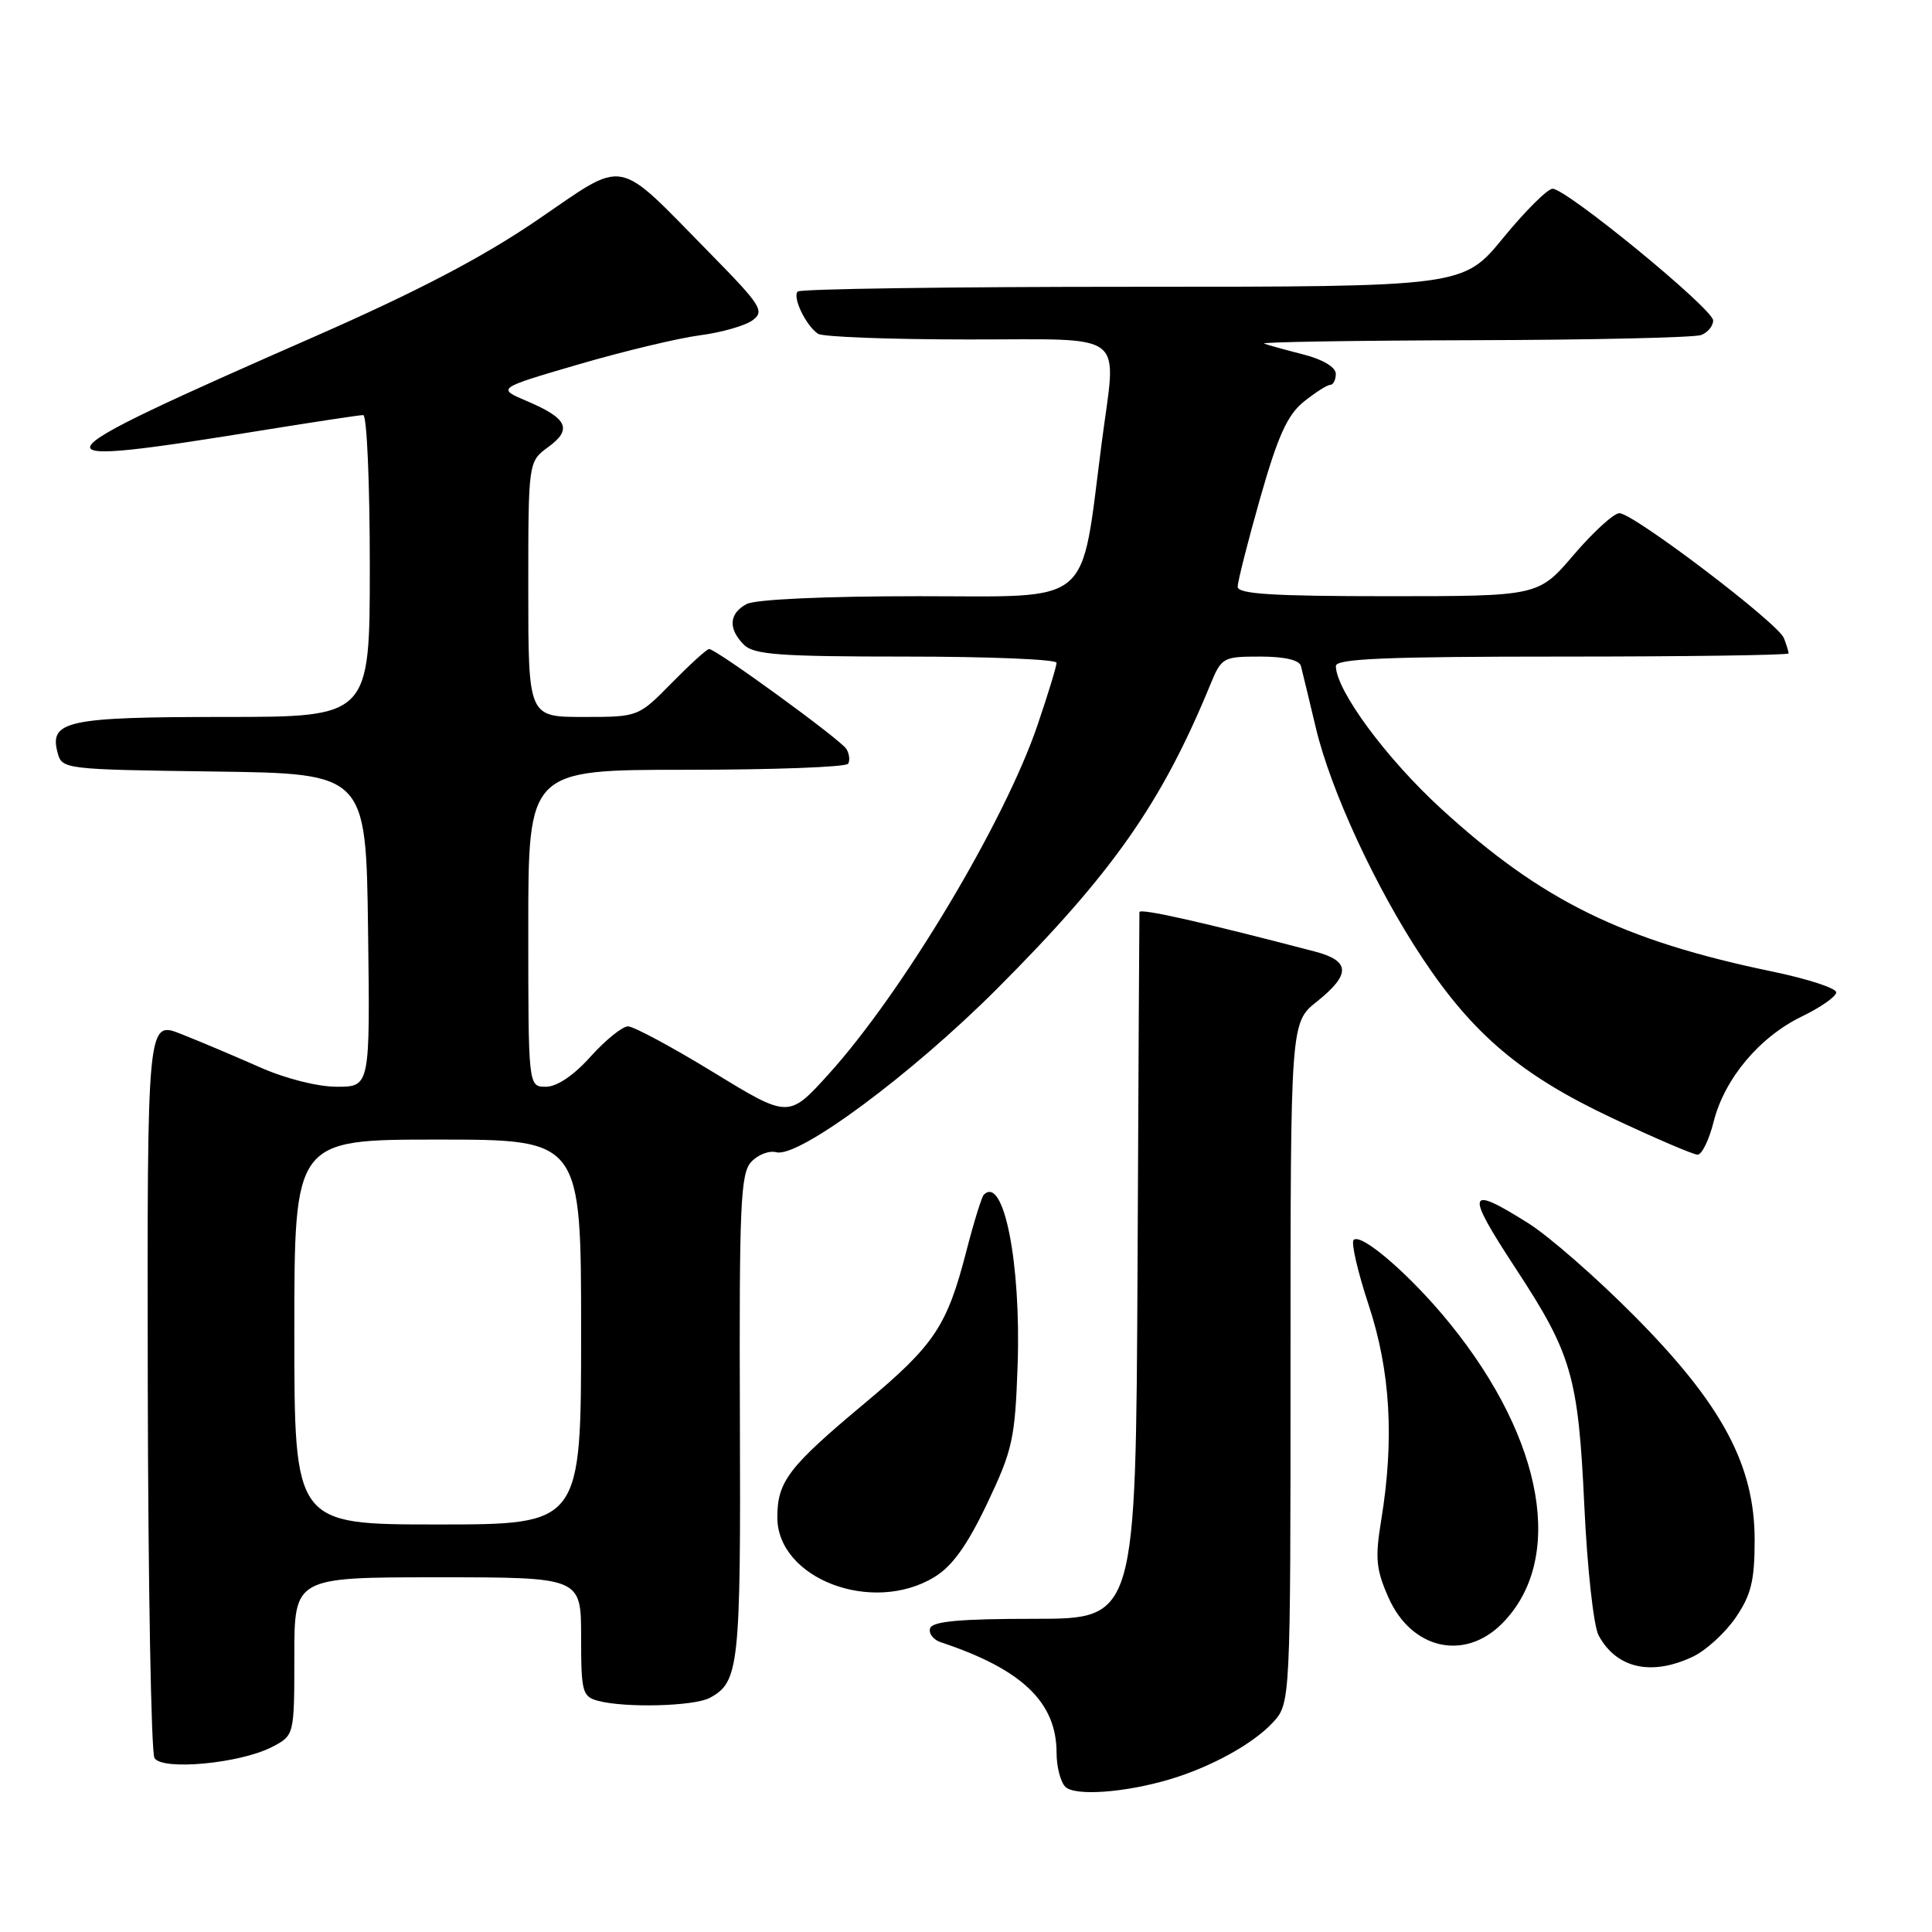 <?xml version="1.0" encoding="UTF-8" standalone="no"?>
<!DOCTYPE svg PUBLIC "-//W3C//DTD SVG 1.1//EN" "http://www.w3.org/Graphics/SVG/1.1/DTD/svg11.dtd" >
<svg xmlns="http://www.w3.org/2000/svg" xmlns:xlink="http://www.w3.org/1999/xlink" version="1.1" viewBox="0 0 256 256">
 <g >
 <path fill="currentColor"
d=" M 155.00 235.77 C 160.45 234.15 166.02 231.08 168.63 228.27 C 171.00 225.71 171.00 225.71 171.00 180.60 C 171.00 135.50 171.00 135.50 174.50 132.71 C 179.00 129.11 178.94 127.32 174.25 126.09 C 159.28 122.17 151.00 120.31 150.98 120.86 C 150.96 121.21 150.85 142.43 150.73 168.00 C 150.50 214.50 150.50 214.50 137.09 214.50 C 127.25 214.50 123.56 214.83 123.25 215.75 C 123.02 216.44 123.66 217.27 124.67 217.61 C 135.41 221.17 140.00 225.56 140.00 232.25 C 140.00 234.09 140.52 236.12 141.16 236.76 C 142.42 238.02 149.06 237.54 155.00 235.77 Z  M 36.03 231.49 C 39.00 229.95 39.00 229.95 39.00 219.47 C 39.00 209.00 39.00 209.00 58.00 209.00 C 77.00 209.00 77.00 209.00 77.00 216.88 C 77.00 224.21 77.16 224.81 79.25 225.37 C 82.85 226.33 91.96 226.09 94.04 224.98 C 97.94 222.89 98.16 220.86 98.04 187.79 C 97.94 159.76 98.13 155.52 99.52 153.98 C 100.40 153.01 101.91 152.42 102.88 152.68 C 105.82 153.45 120.75 142.39 132.06 131.07 C 147.41 115.70 153.89 106.47 160.36 90.75 C 161.85 87.11 162.05 87.00 166.98 87.00 C 170.21 87.00 172.18 87.46 172.38 88.25 C 172.56 88.94 173.45 92.65 174.37 96.50 C 176.35 104.80 182.34 117.73 188.50 126.99 C 195.21 137.09 201.60 142.48 213.52 148.10 C 219.23 150.79 224.37 153.00 224.94 153.00 C 225.51 153.00 226.47 151.03 227.07 148.62 C 228.51 142.92 233.14 137.40 238.77 134.68 C 241.25 133.48 243.29 132.05 243.31 131.50 C 243.33 130.95 239.57 129.72 234.96 128.76 C 214.98 124.62 204.31 119.38 190.95 107.15 C 183.69 100.50 177.03 91.48 177.01 88.25 C 177.00 87.28 183.66 87.00 207.00 87.00 C 223.50 87.00 237.00 86.81 237.00 86.58 C 237.00 86.35 236.72 85.44 236.38 84.56 C 235.63 82.58 216.42 68.00 214.58 68.00 C 213.84 68.00 211.13 70.48 208.54 73.50 C 203.85 79.00 203.85 79.00 183.92 79.00 C 168.63 79.00 164.00 78.71 164.00 77.75 C 164.00 77.06 165.34 71.77 166.98 66.00 C 169.32 57.79 170.57 55.01 172.73 53.25 C 174.26 52.02 175.84 51.01 176.25 51.00 C 176.66 51.00 177.00 50.34 177.00 49.54 C 177.00 48.66 175.31 47.64 172.75 46.98 C 170.41 46.38 168.05 45.73 167.50 45.53 C 166.95 45.32 179.40 45.12 195.17 45.08 C 210.94 45.04 224.55 44.73 225.42 44.39 C 226.29 44.06 227.00 43.19 227.00 42.46 C 227.00 40.94 207.55 24.99 205.72 25.01 C 205.05 25.02 202.11 27.95 199.19 31.51 C 193.88 38.00 193.88 38.00 150.11 38.00 C 126.03 38.00 106.05 38.28 105.70 38.63 C 104.97 39.37 106.79 43.16 108.40 44.23 C 109.00 44.64 117.94 44.98 128.25 44.98 C 149.75 45.00 147.94 43.61 145.98 58.68 C 143.13 80.67 145.12 79.00 121.75 79.00 C 109.27 79.00 100.09 79.42 98.93 80.04 C 96.59 81.29 96.46 83.31 98.57 85.43 C 99.89 86.75 103.29 87.00 120.07 87.00 C 131.03 87.00 140.00 87.37 140.00 87.82 C 140.00 88.28 138.87 91.99 137.48 96.07 C 133.13 108.89 119.58 131.53 109.79 142.34 C 104.50 148.18 104.50 148.18 94.54 142.09 C 89.06 138.74 83.96 136.00 83.22 136.00 C 82.47 136.00 80.24 137.80 78.26 140.00 C 76.02 142.50 73.80 144.00 72.34 144.00 C 70.00 144.00 70.00 144.00 70.00 123.00 C 70.00 102.00 70.00 102.00 90.94 102.00 C 102.46 102.00 112.10 101.64 112.38 101.20 C 112.65 100.76 112.54 99.88 112.15 99.24 C 111.38 98.00 94.89 86.00 93.96 86.00 C 93.66 86.00 91.43 88.03 89.00 90.50 C 84.58 95.00 84.58 95.00 77.29 95.00 C 70.00 95.00 70.00 95.00 70.00 78.08 C 70.00 61.17 70.00 61.17 72.65 59.23 C 75.88 56.88 75.20 55.43 69.80 53.14 C 65.83 51.45 65.83 51.45 76.67 48.28 C 82.63 46.54 89.85 44.81 92.73 44.43 C 95.61 44.06 98.76 43.15 99.73 42.43 C 101.35 41.23 100.86 40.46 94.00 33.48 C 81.40 20.66 83.16 20.99 71.21 29.14 C 63.98 34.08 55.36 38.59 41.75 44.57 C 3.33 61.44 2.95 62.18 35.38 56.92 C 41.91 55.87 47.64 55.00 48.13 55.00 C 48.61 55.00 49.00 64.00 49.00 75.00 C 49.00 95.00 49.00 95.00 29.69 95.00 C 8.90 95.00 6.50 95.52 7.63 99.73 C 8.21 101.93 8.48 101.96 28.36 102.23 C 48.50 102.50 48.50 102.50 48.77 123.25 C 49.04 144.00 49.04 144.00 44.64 144.00 C 42.08 144.00 37.80 142.92 34.37 141.39 C 31.14 139.96 26.48 137.99 24.00 137.01 C 19.50 135.23 19.50 135.23 19.58 183.44 C 19.63 209.95 20.03 232.23 20.47 232.95 C 21.51 234.64 31.80 233.67 36.03 231.49 Z  M 224.35 219.50 C 226.08 218.67 228.62 216.34 230.00 214.32 C 232.04 211.32 232.50 209.44 232.50 204.05 C 232.50 194.13 228.17 186.06 216.56 174.37 C 211.58 169.34 205.27 163.83 202.55 162.11 C 194.34 156.94 194.10 157.80 200.85 168.10 C 208.27 179.41 209.13 182.39 209.93 199.50 C 210.32 207.84 211.16 215.48 211.83 216.71 C 214.20 221.09 218.85 222.12 224.35 219.50 Z  M 199.00 215.16 C 207.40 206.76 204.65 190.83 192.12 175.38 C 187.01 169.07 180.36 163.30 179.36 164.30 C 179.01 164.66 179.91 168.54 181.36 172.94 C 184.24 181.65 184.77 190.74 183.02 201.41 C 182.19 206.46 182.33 207.96 183.98 211.68 C 187.00 218.52 194.01 220.14 199.00 215.16 Z  M 123.81 208.97 C 126.19 207.52 128.15 204.79 130.80 199.23 C 134.18 192.12 134.50 190.66 134.84 180.91 C 135.31 167.36 132.99 155.67 130.36 158.31 C 130.08 158.59 129.05 161.90 128.08 165.66 C 125.48 175.75 123.86 178.18 114.55 185.96 C 104.49 194.36 103.00 196.31 103.00 201.05 C 103.00 209.19 115.59 213.98 123.81 208.97 Z  M 39.00 176.50 C 39.00 151.00 39.00 151.00 58.00 151.00 C 77.00 151.00 77.00 151.00 77.00 176.50 C 77.00 202.00 77.00 202.00 58.00 202.00 C 39.00 202.00 39.00 202.00 39.00 176.50 Z "/>
</g>
</svg>